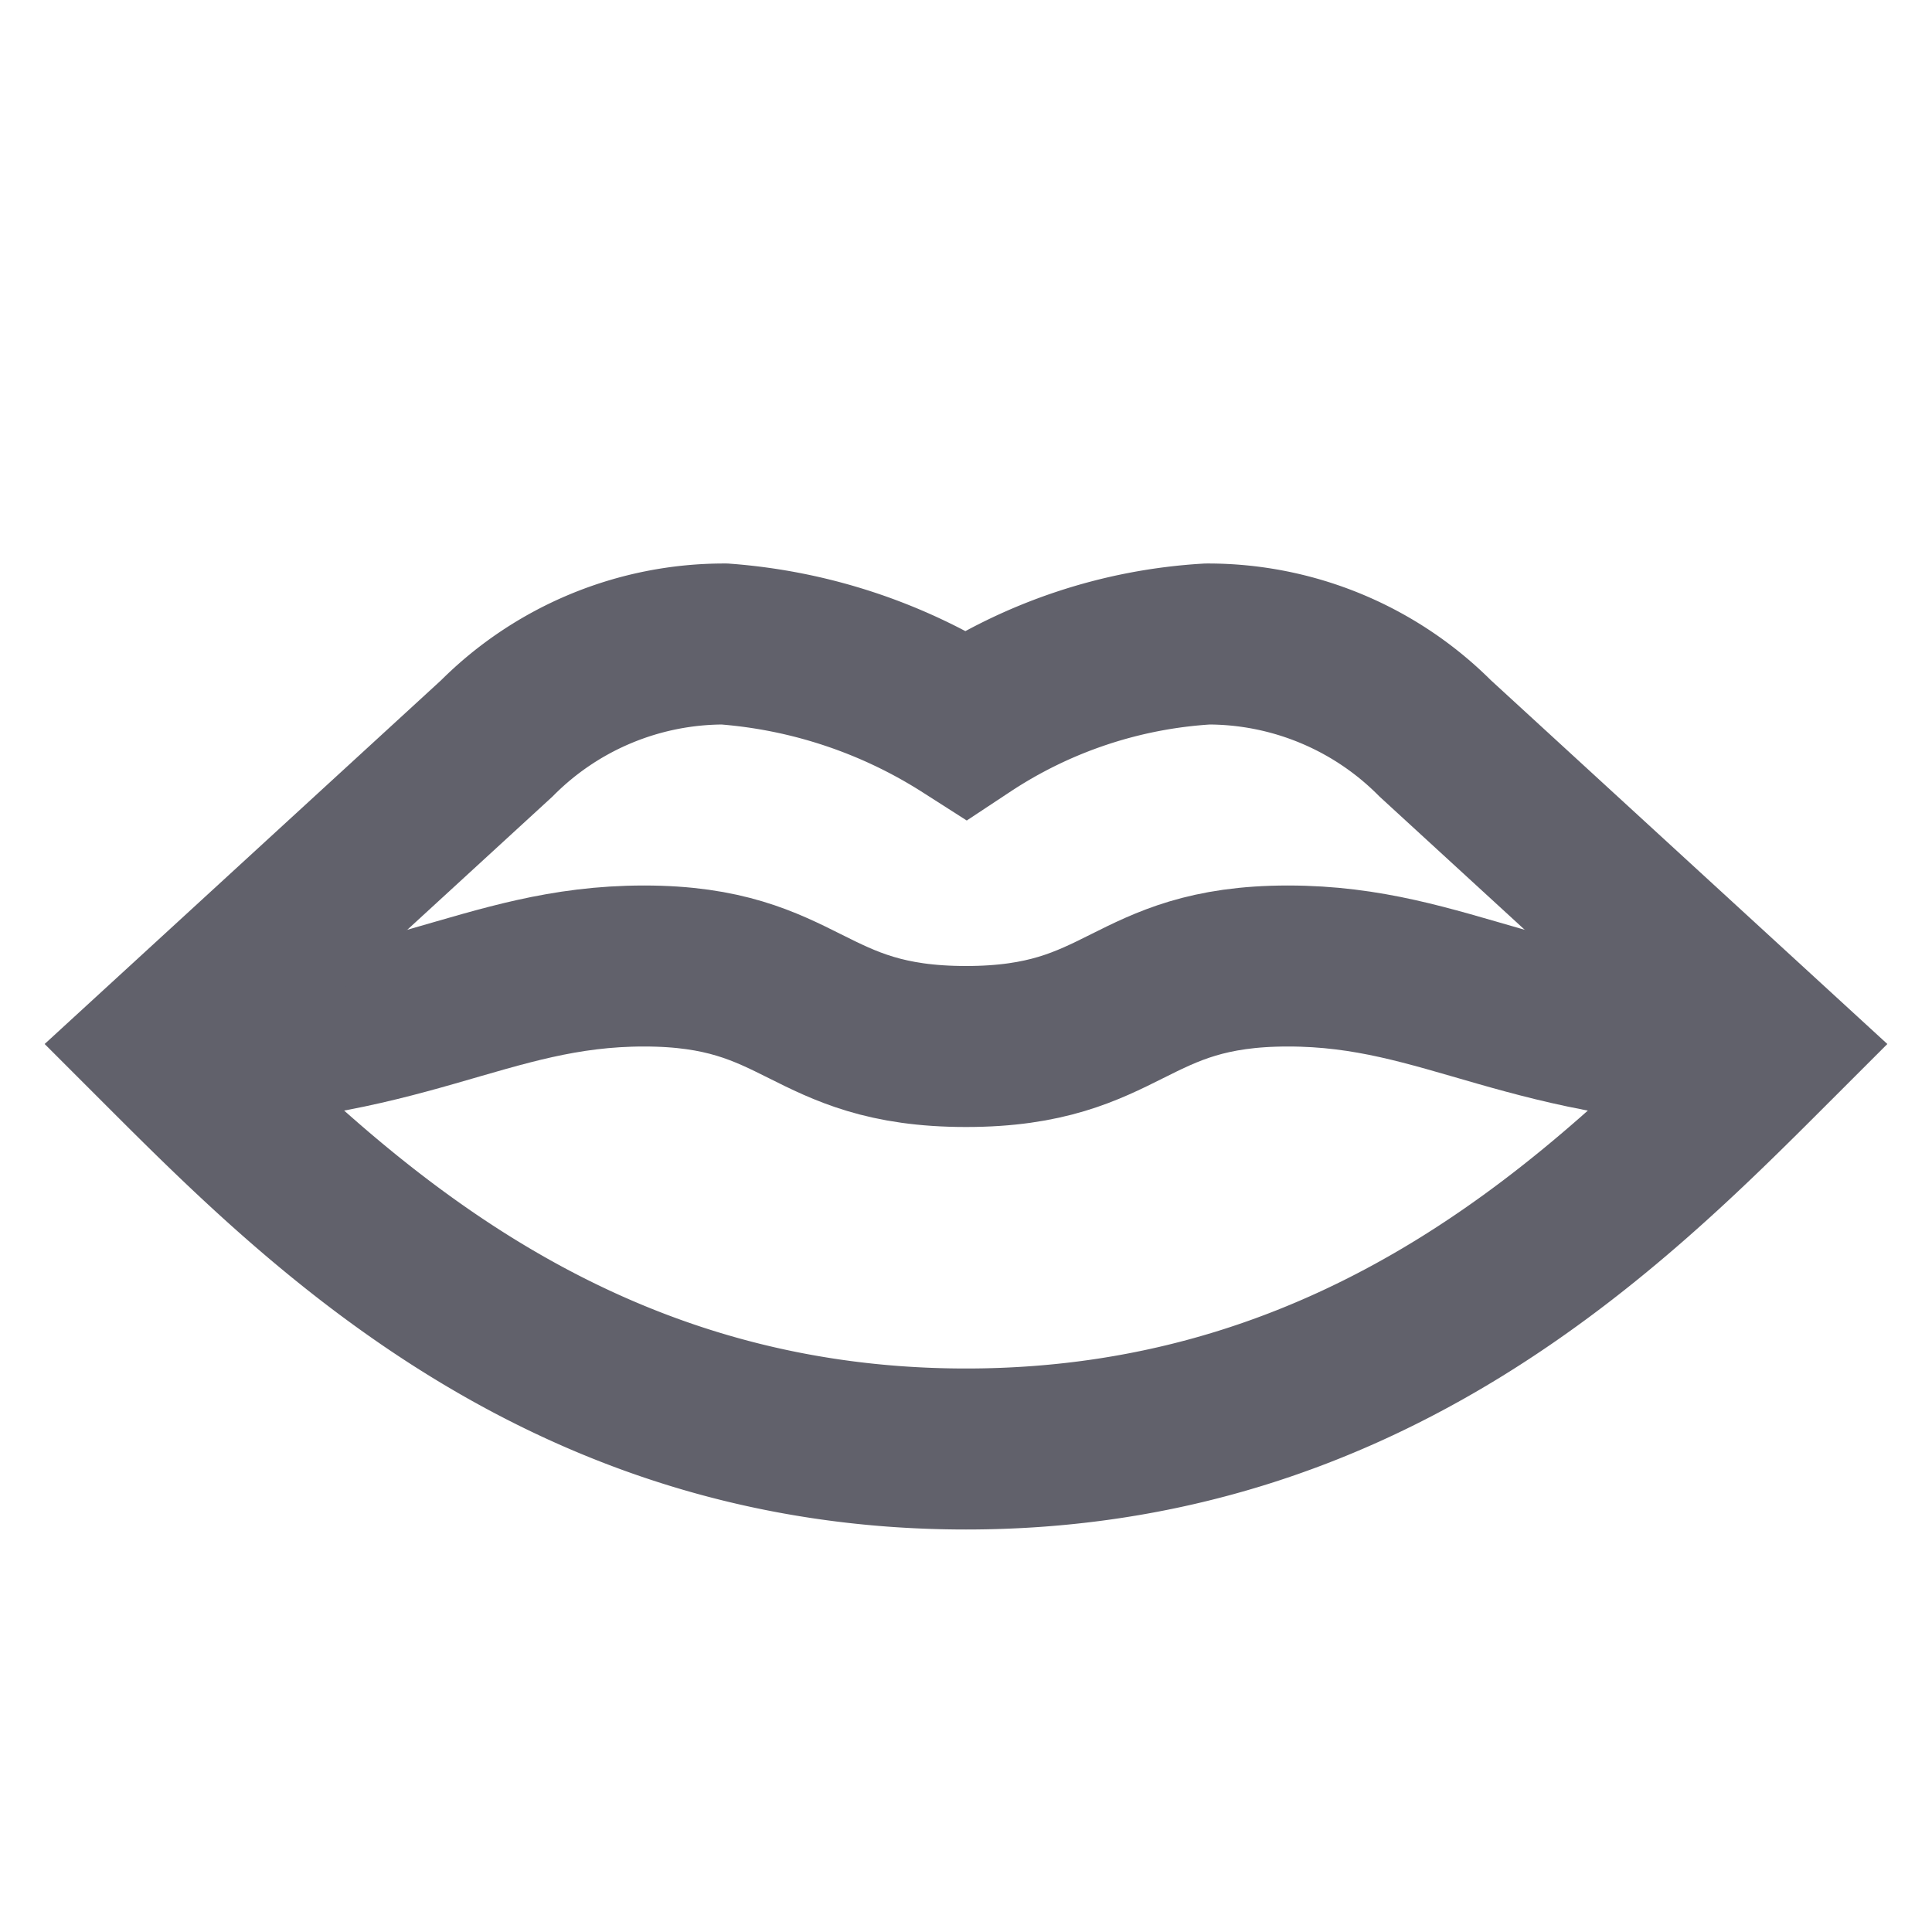 <svg xmlns="http://www.w3.org/2000/svg" height="24" width="24" viewBox="0 0 24 24"><path d="M2,13c3,0,4-1,6-1s2,1,4,1,2-1,4-1,3,1,6,1" fill="none" stroke="#61616b" stroke-width="2" data-cap="butt" data-color="color-2"></path><path d="M22,13c-2,2-5,5-10,5S4,15,2,13L6.172,9.172A3.984,3.984,0,0,1,9,8a6.472,6.472,0,0,1,3,1,6.094,6.094,0,0,1,3-1,3.984,3.984,0,0,1,2.828,1.172Z" fill="none" stroke="#61616b" stroke-width="2"></path></svg>
